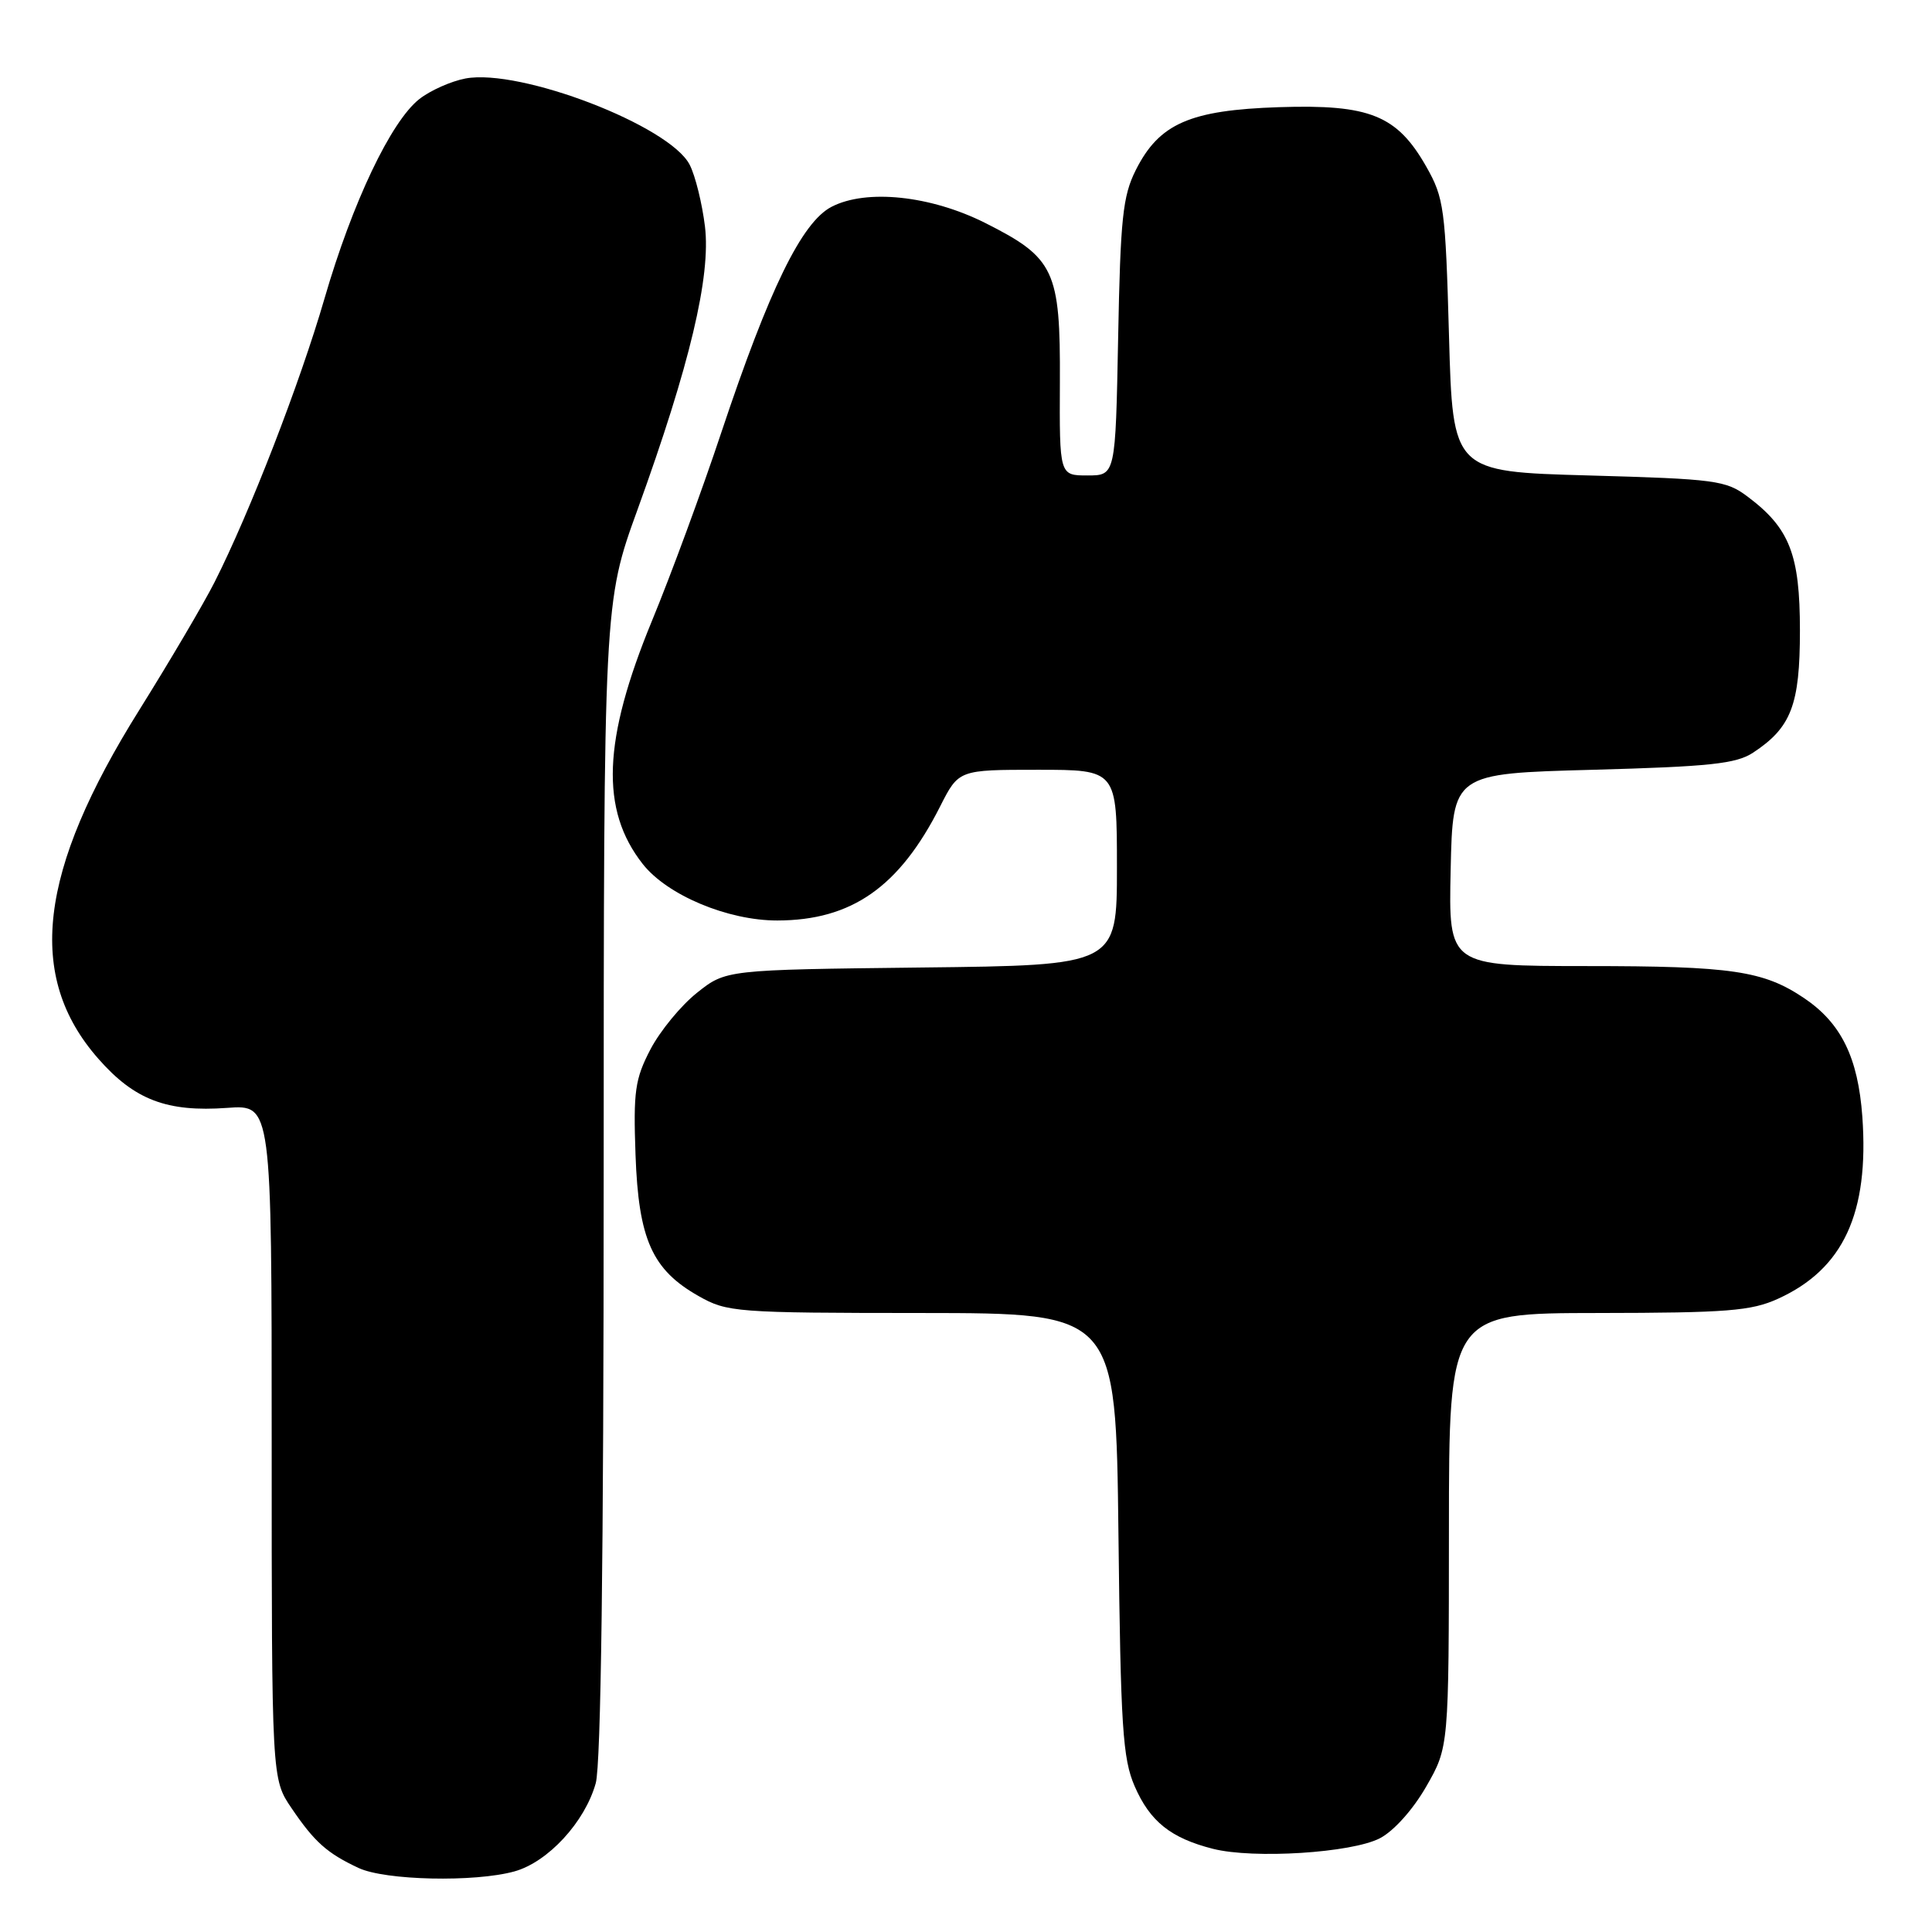 <?xml version="1.0" encoding="UTF-8" standalone="no"?>
<!DOCTYPE svg PUBLIC "-//W3C//DTD SVG 1.1//EN" "http://www.w3.org/Graphics/SVG/1.1/DTD/svg11.dtd" >
<svg xmlns="http://www.w3.org/2000/svg" xmlns:xlink="http://www.w3.org/1999/xlink" version="1.1" viewBox="0 0 256 256">
 <g >
 <path fill="currentColor"
d=" M 68.17 247.97 C 72.62 246.73 77.51 241.42 78.94 236.28 C 79.63 233.79 79.99 206.35 79.99 156.18 C 80.00 79.86 80.00 79.86 84.50 67.46 C 91.40 48.40 94.21 36.61 93.41 30.00 C 93.04 26.98 92.14 23.30 91.39 21.84 C 88.77 16.67 68.94 9.04 61.68 10.40 C 59.77 10.76 57.01 11.99 55.56 13.13 C 51.80 16.09 46.69 26.84 43.00 39.55 C 39.73 50.81 33.08 67.96 28.42 77.16 C 26.97 80.02 22.49 87.62 18.48 94.04 C 5.05 115.49 3.42 129.38 13.04 140.30 C 17.82 145.74 22.12 147.38 30.11 146.80 C 36.00 146.37 36.00 146.37 36.00 191.05 C 36.00 235.72 36.00 235.72 38.63 239.59 C 41.66 244.06 43.33 245.56 47.50 247.51 C 51.02 249.17 62.91 249.43 68.17 247.97 Z  M 182.84 243.58 C 184.68 242.63 187.23 239.78 188.98 236.73 C 191.98 231.50 191.98 231.50 191.99 202.75 C 192.00 174.00 192.00 174.00 211.75 173.98 C 228.85 173.96 232.05 173.71 235.60 172.09 C 244.25 168.16 247.68 160.76 246.77 147.97 C 246.20 140.13 243.97 135.57 239.06 132.26 C 233.67 128.63 229.49 128.01 210.22 128.01 C 191.94 128.00 191.94 128.00 192.22 115.25 C 192.50 102.50 192.50 102.50 211.05 102.00 C 226.52 101.58 230.04 101.21 232.28 99.74 C 237.35 96.41 238.50 93.41 238.50 83.54 C 238.50 73.47 237.14 69.98 231.56 65.80 C 228.70 63.65 227.32 63.47 210.50 63.00 C 192.50 62.50 192.50 62.50 192.00 44.50 C 191.53 27.62 191.34 26.23 189.00 22.10 C 185.12 15.27 181.51 13.81 169.49 14.20 C 157.66 14.59 153.60 16.37 150.50 22.53 C 148.77 25.97 148.46 28.93 148.16 44.75 C 147.81 63.00 147.81 63.00 144.09 63.00 C 140.38 63.00 140.38 63.00 140.44 50.58 C 140.51 35.83 139.74 34.17 130.56 29.55 C 123.32 25.91 114.81 25.01 110.19 27.40 C 106.24 29.44 101.92 38.30 95.57 57.33 C 93.04 64.94 88.91 76.16 86.39 82.26 C 79.87 98.08 79.52 107.31 85.17 114.49 C 88.42 118.62 96.45 121.98 103.00 121.97 C 112.86 121.95 119.17 117.53 124.57 106.86 C 127.03 102.00 127.03 102.00 137.52 102.00 C 148.00 102.00 148.00 102.00 148.00 114.95 C 148.00 127.91 148.00 127.91 122.09 128.20 C 96.18 128.50 96.18 128.50 92.34 131.56 C 90.23 133.24 87.46 136.61 86.18 139.06 C 84.14 142.98 83.91 144.61 84.21 153.02 C 84.61 164.22 86.41 168.25 92.56 171.73 C 96.35 173.88 97.46 173.97 122.18 173.98 C 147.86 174.00 147.86 174.00 148.20 203.25 C 148.49 228.85 148.76 233.02 150.35 236.69 C 152.38 241.36 155.14 243.56 160.73 244.98 C 166.13 246.34 179.09 245.52 182.84 243.58 Z "/>
</g>
</svg>